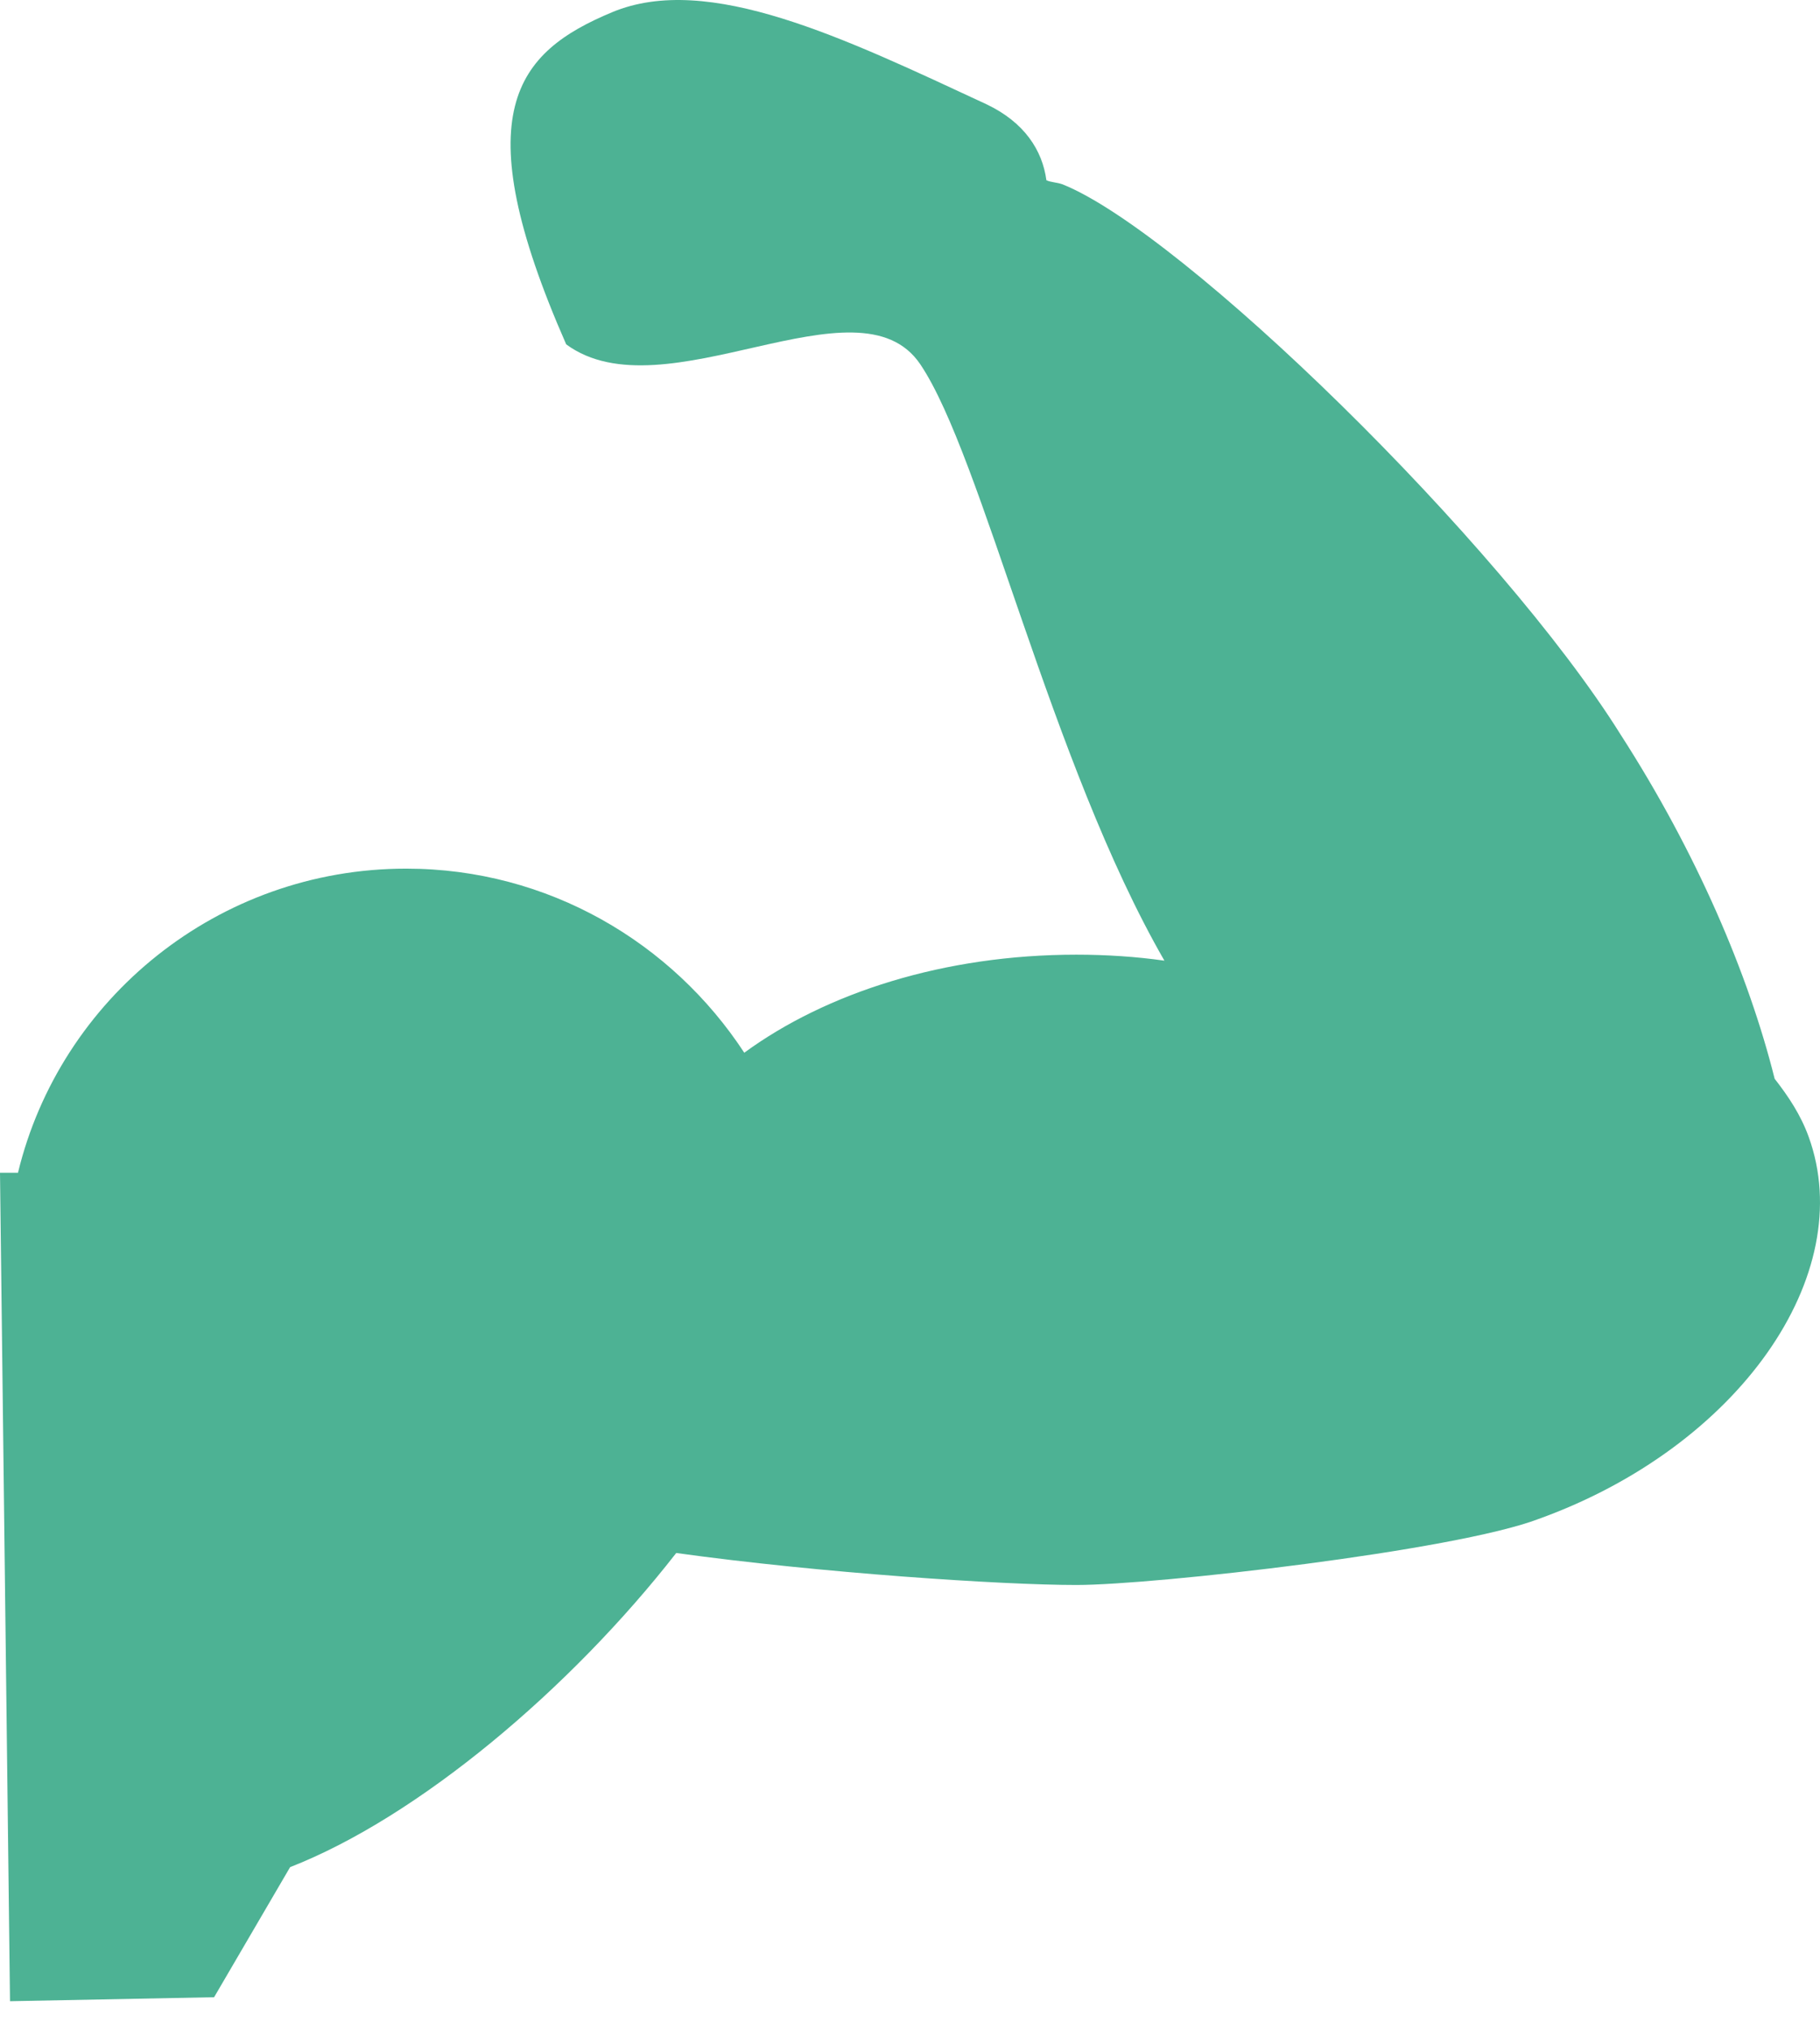 <svg width="52" height="58" viewBox="0 0 52 58" fill="none" xmlns="http://www.w3.org/2000/svg">
<path d="M51.676 32.474C51.447 31.845 51.104 31.33 50.704 30.816C49.961 27.843 48.475 24.356 46.303 20.984C42.873 15.496 33.784 6.636 30.354 5.264C30.183 5.206 30.011 5.206 29.897 5.149C29.782 4.292 29.268 3.492 28.182 2.977C24.123 1.091 20.236 -0.796 17.492 0.348C14.748 1.491 13.262 3.206 16.177 9.837C18.978 11.895 24.523 7.779 26.295 10.408C28.067 13.038 30.011 21.784 33.269 27.443C32.469 27.329 31.612 27.272 30.754 27.272C26.981 27.272 23.609 28.358 21.265 30.073C19.207 26.929 15.663 24.814 11.604 24.814C6.231 24.814 1.715 28.529 0.514 33.502H0L0.286 57.168L6.117 57.054L8.289 53.338C11.947 51.909 16.292 48.251 19.321 44.364C23.437 44.935 28.639 45.278 30.754 45.278C32.983 45.278 41.558 44.306 43.959 43.392C49.675 41.334 53.105 36.418 51.676 32.474Z" fill="#4DB294"/>
</svg>
